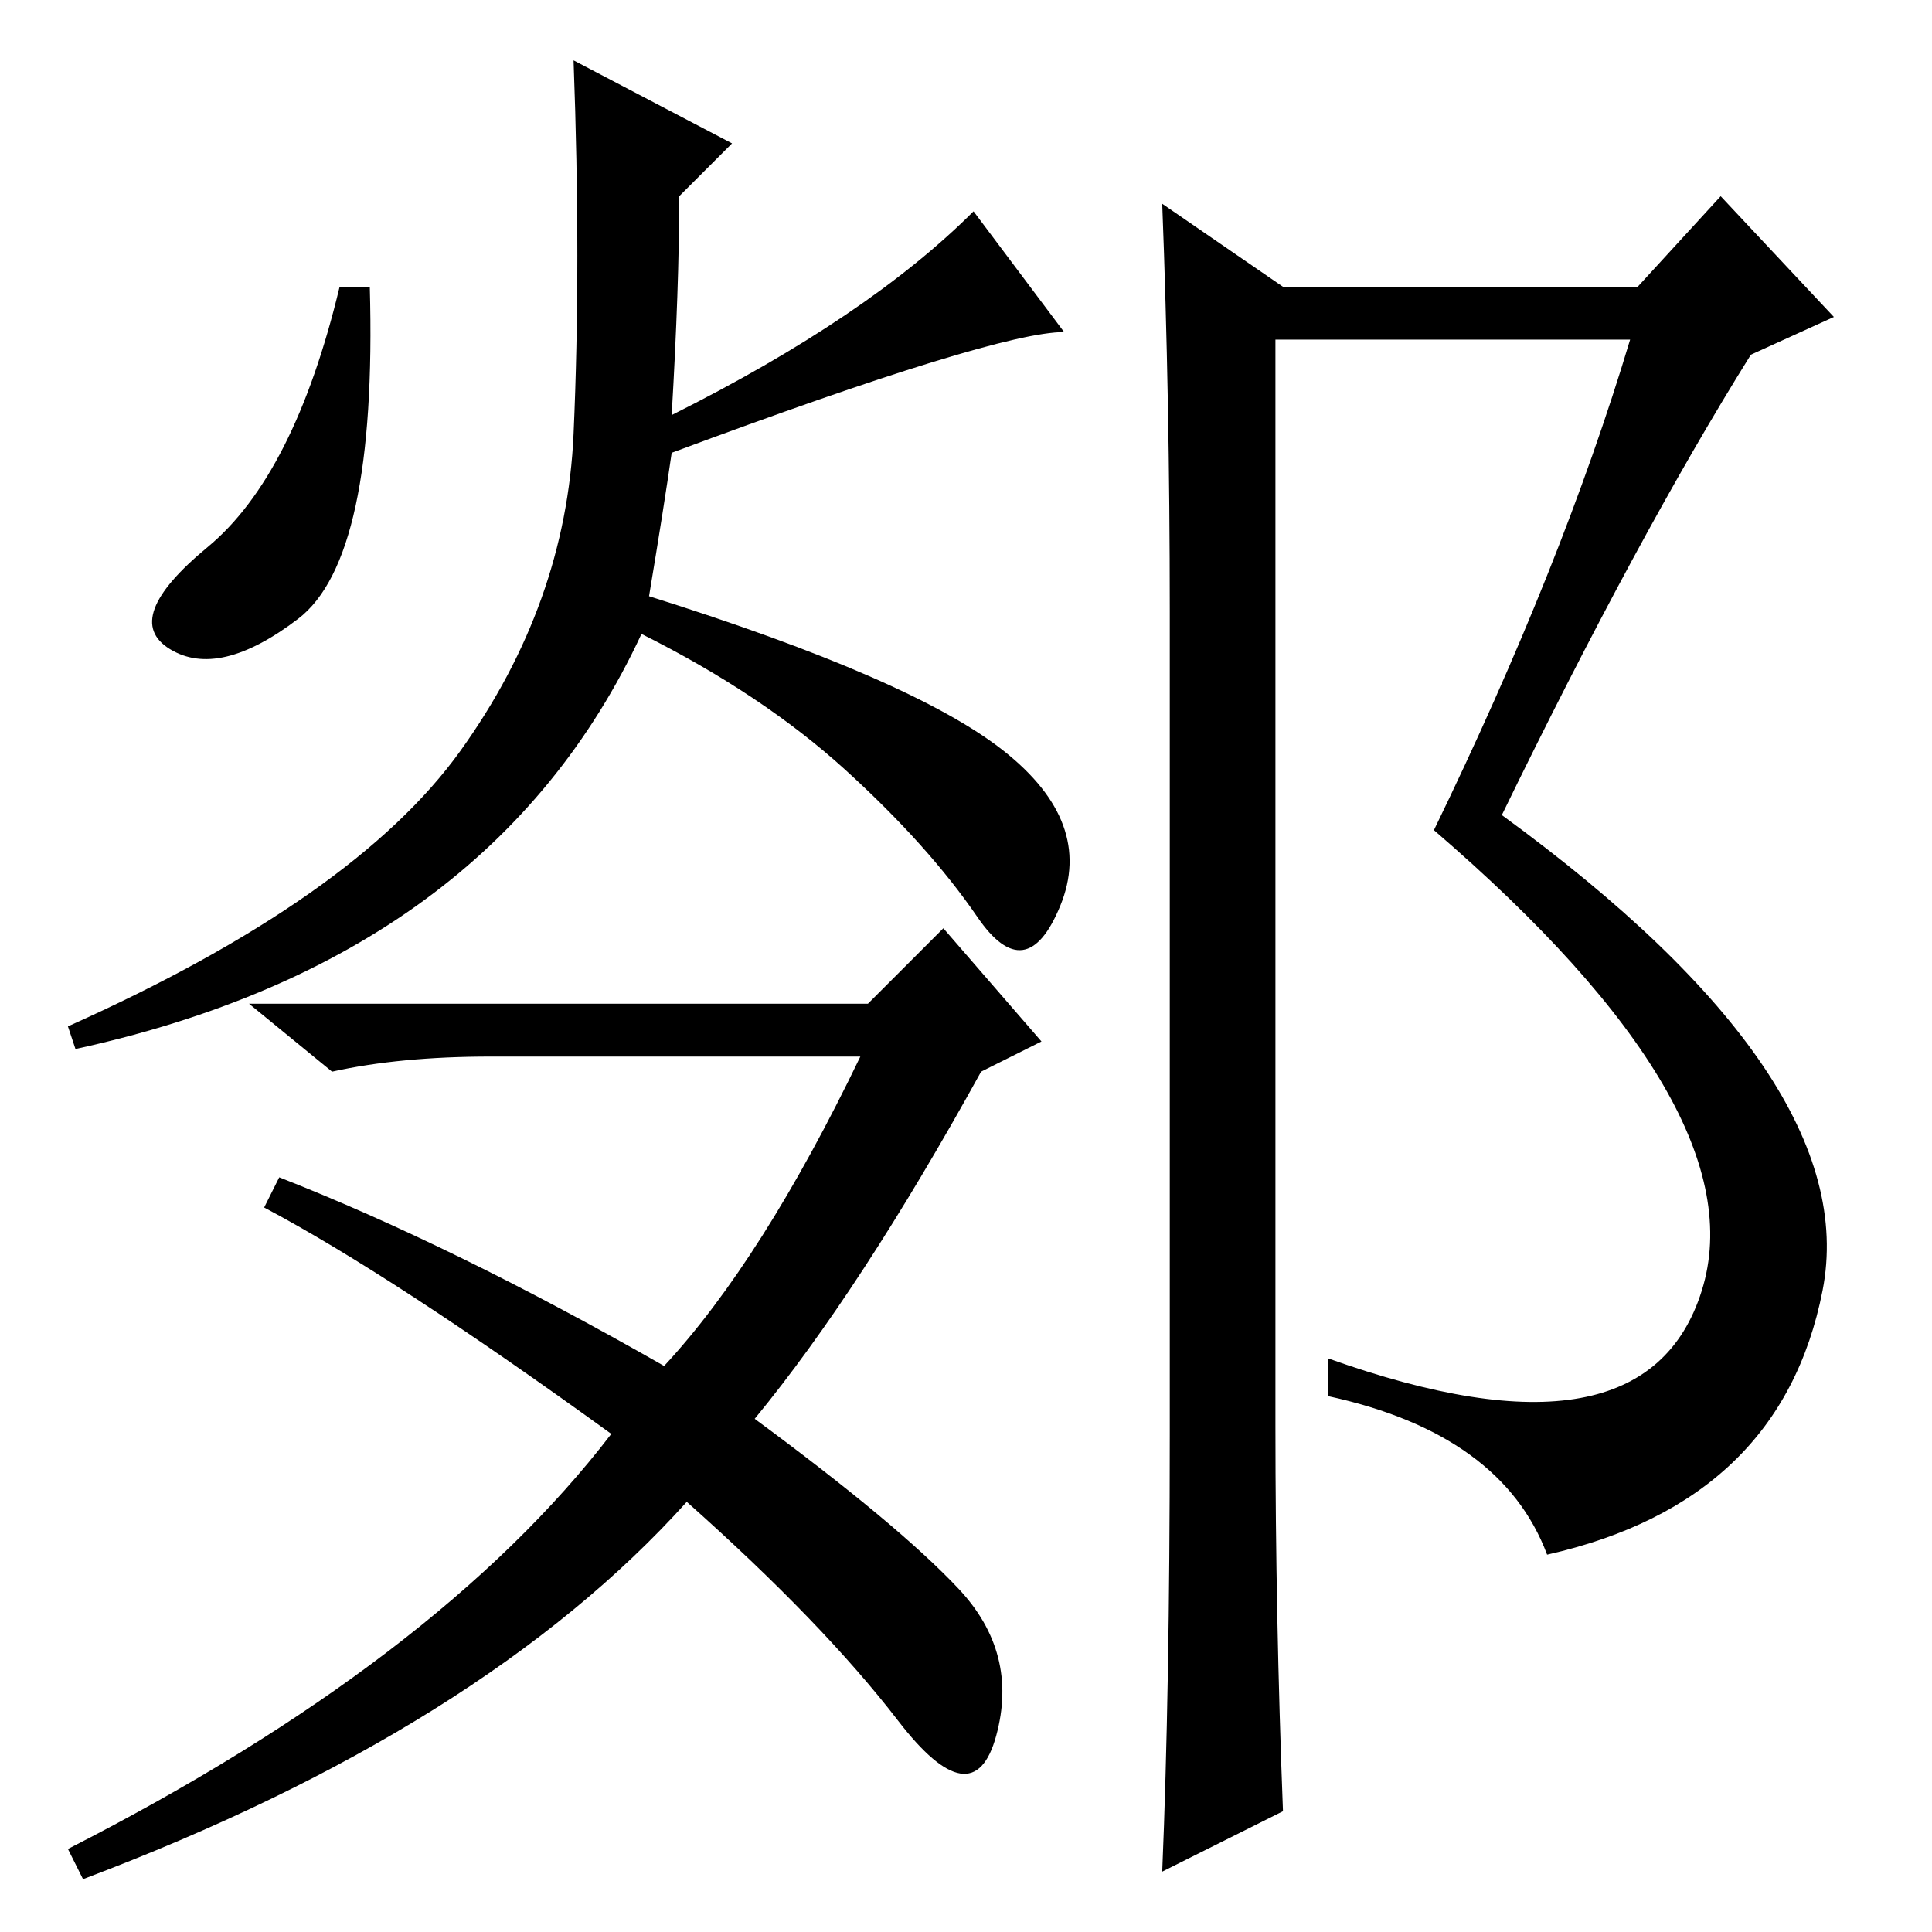 <?xml version="1.0" standalone="no"?>
<!DOCTYPE svg PUBLIC "-//W3C//DTD SVG 1.1//EN" "http://www.w3.org/Graphics/SVG/1.1/DTD/svg11.dtd" >
<svg xmlns="http://www.w3.org/2000/svg" xmlns:xlink="http://www.w3.org/1999/xlink" version="1.1" viewBox="0 -36 256 256">
  <g transform="matrix(1 0 0 -1 0 220)">
   <path fill="currentColor"
d="M155 66v109q0 28 -1 54l16 -11h47l11 12l15 -16l-11 -5q-15 -24 -33 -61q48 -35 42.5 -63t-36.5 -35q-6 16 -29 21v5q42 -15 49.5 9t-35.5 61q17 35 26 65h-47v-144q0 -25 1 -51l-16 -8q1 24 1 58zM39.5 174q-10.5 -8 -17 -4t5 13.5t17.5 34.5h4q1 -36 -9.5 -44zM9 120
q38 17 52 36.5t15 42t0 49.5l21 -11l-7 -7q0 -12 -1 -29q26 13 40 27l12 -16q-9 0 -52 -16q-1 -7 -3 -19q35 -11 47 -20.5t7.5 -20.5t-11 -1.5t-17.5 19.5t-27 18q-20 -43 -75 -55zM115 123l10 10l13 -15l-8 -4q-16 -29 -30 -46q19 -14 27 -22.5t5 -19.5t-13 2t-28 29
q-27 -30 -80 -50l-2 4q49 25 72 55q-29 21 -46 30l2 4q23 -9 51 -25q13 14 26 41h-49q-12 0 -21 -2l-11 9h82z" />
  </g>

</svg>
